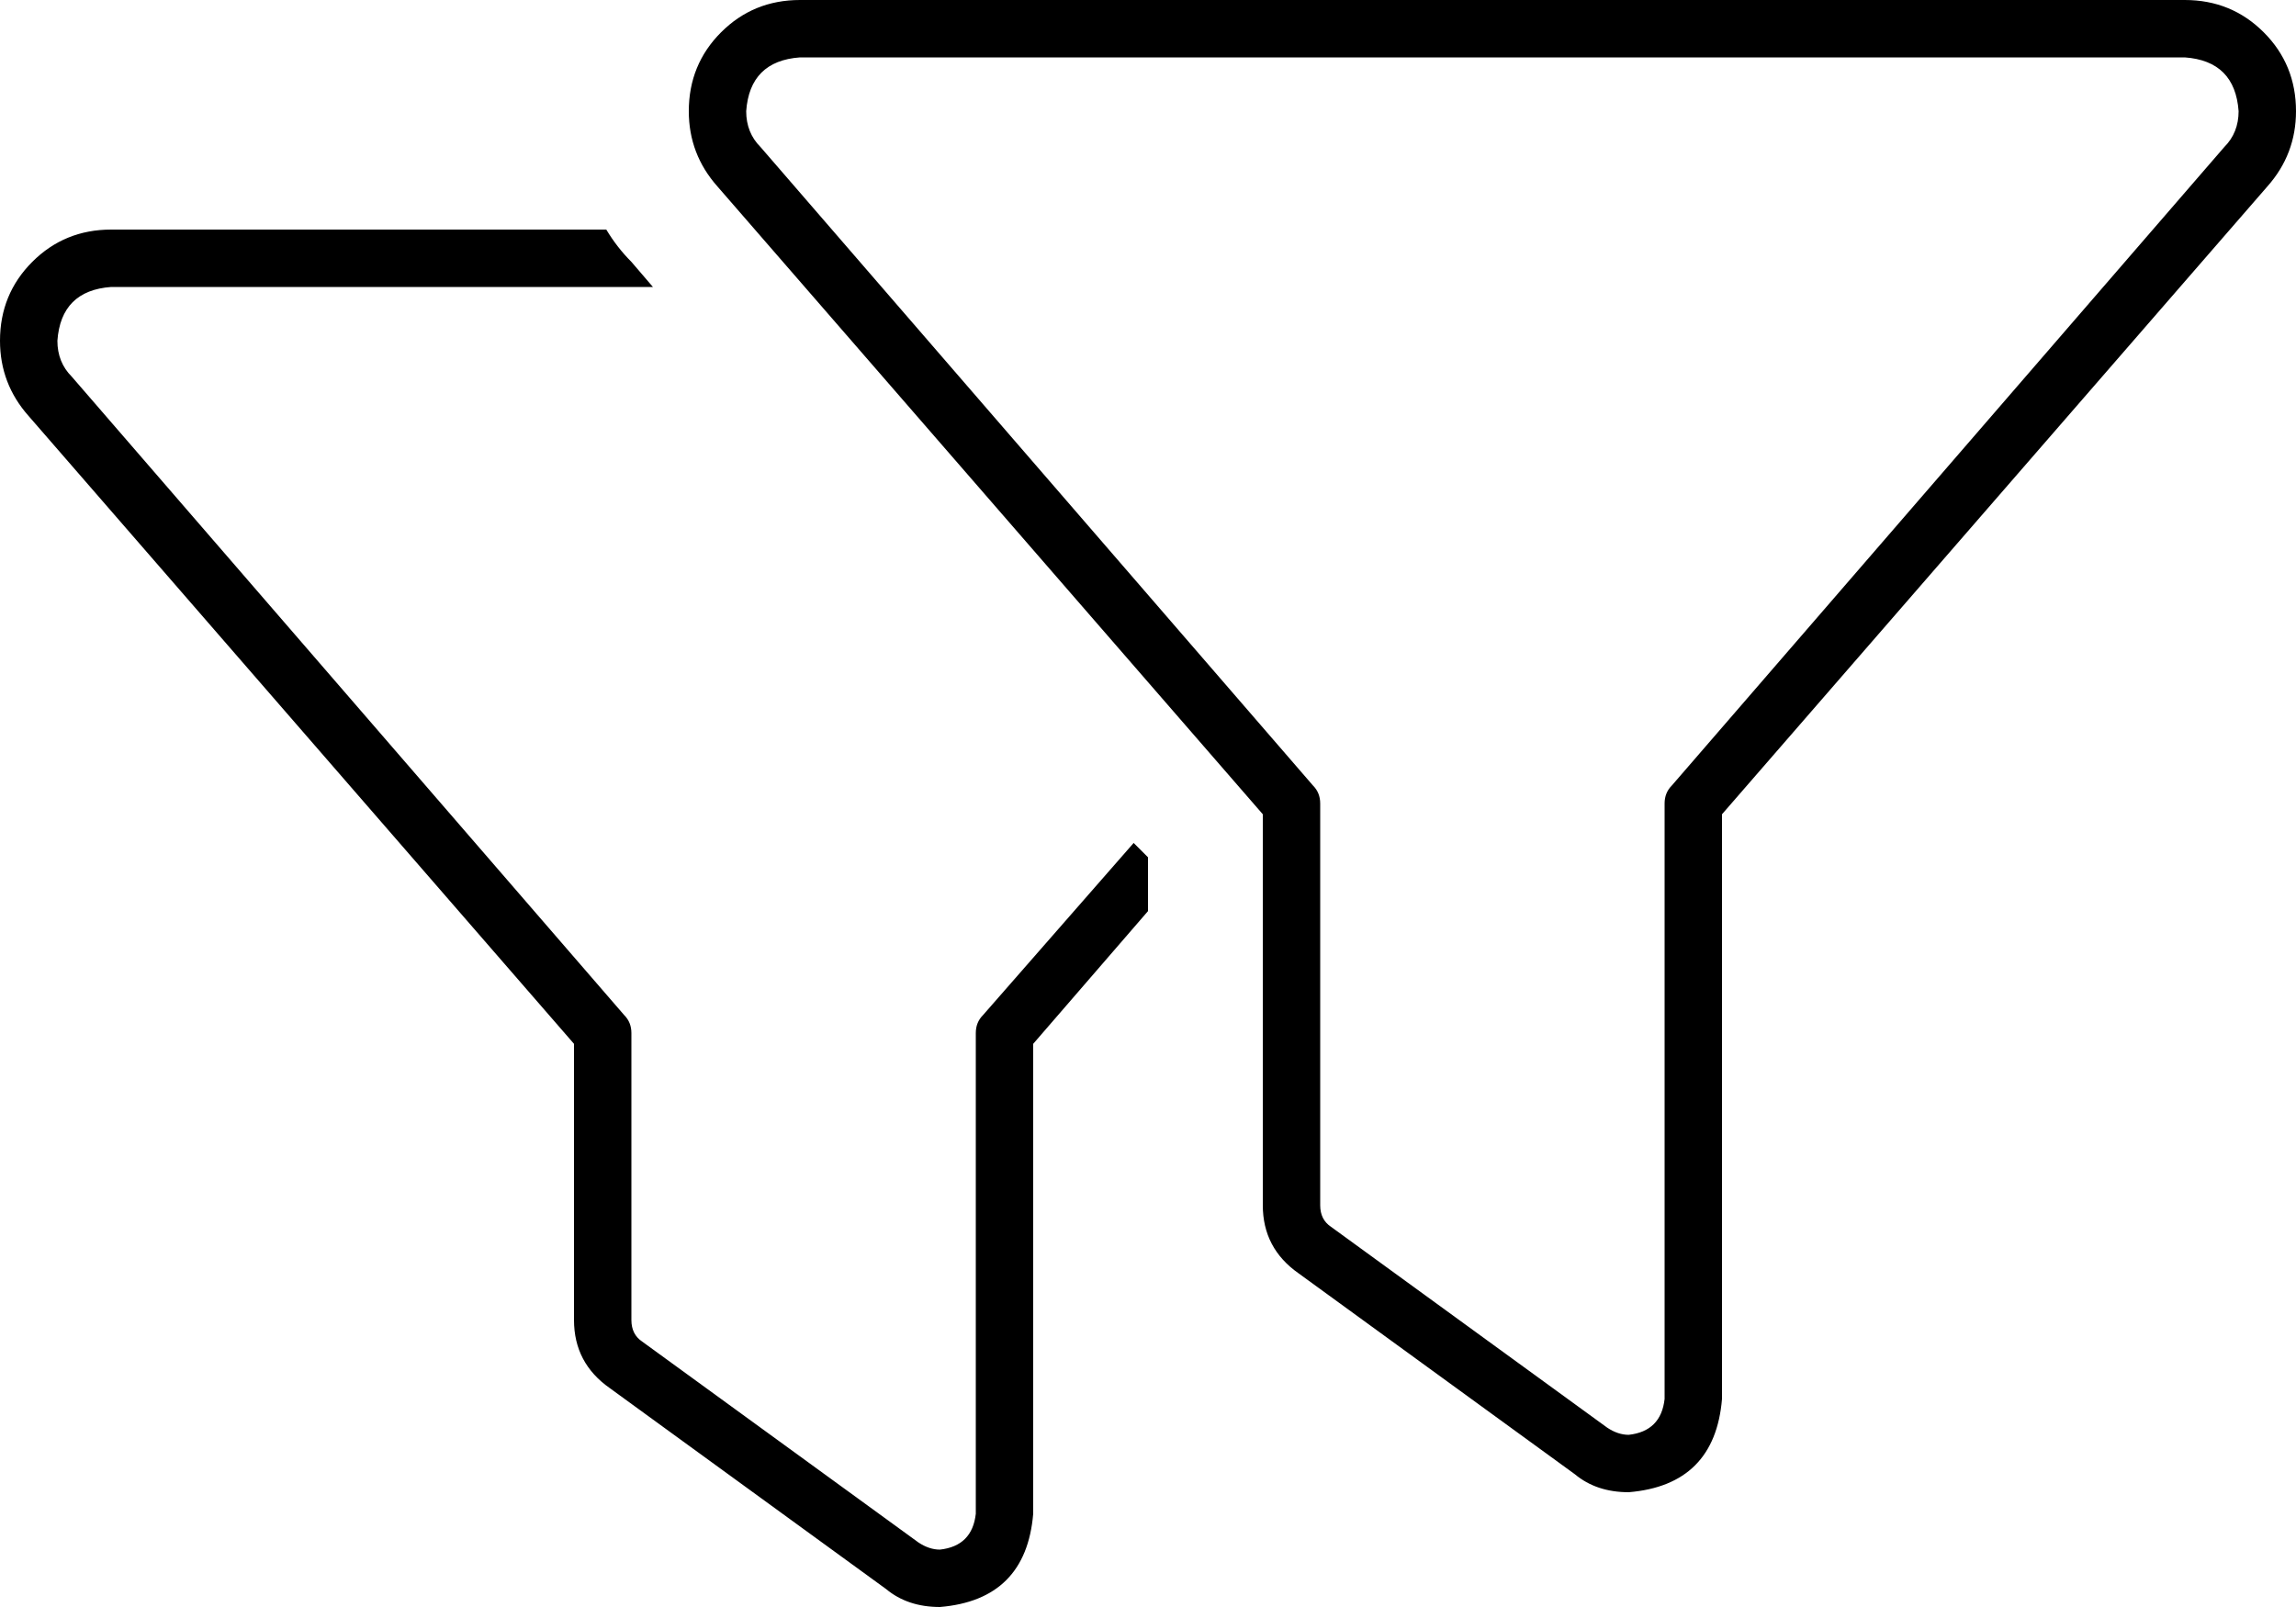 <svg xmlns="http://www.w3.org/2000/svg" viewBox="0 0 640 448">
    <path d="M 223 0 Q 210 0 201 9 L 201 9 Q 192 18 192 31 Q 192 43 200 52 L 352 227 L 352 336 Q 352 348 362 355 L 439 411 Q 445 416 454 416 Q 478 414 480 390 L 480 227 L 632 52 Q 640 43 640 31 Q 640 18 631 9 Q 622 0 609 0 L 223 0 L 223 0 Z M 208 31 Q 209 17 223 16 L 609 16 Q 623 17 624 31 Q 624 37 620 41 L 466 219 Q 464 221 464 224 L 464 390 Q 463 399 454 400 Q 451 400 448 398 L 371 342 Q 368 340 368 336 L 368 224 Q 368 221 366 219 L 212 41 Q 208 37 208 31 L 208 31 Z M 31 64 Q 18 64 9 73 L 9 73 Q 0 82 0 95 Q 0 107 8 116 L 160 291 L 160 368 Q 160 380 170 387 L 247 443 Q 253 448 262 448 Q 286 446 288 422 L 288 291 L 320 254 L 320 239 L 316 235 L 274 283 Q 272 285 272 288 L 272 422 Q 271 431 262 432 Q 259 432 256 430 L 179 374 Q 176 372 176 368 L 176 288 Q 176 285 174 283 L 20 105 Q 16 101 16 95 Q 17 81 31 80 L 182 80 L 176 73 Q 172 69 169 64 L 31 64 L 31 64 Z"/>
</svg>
